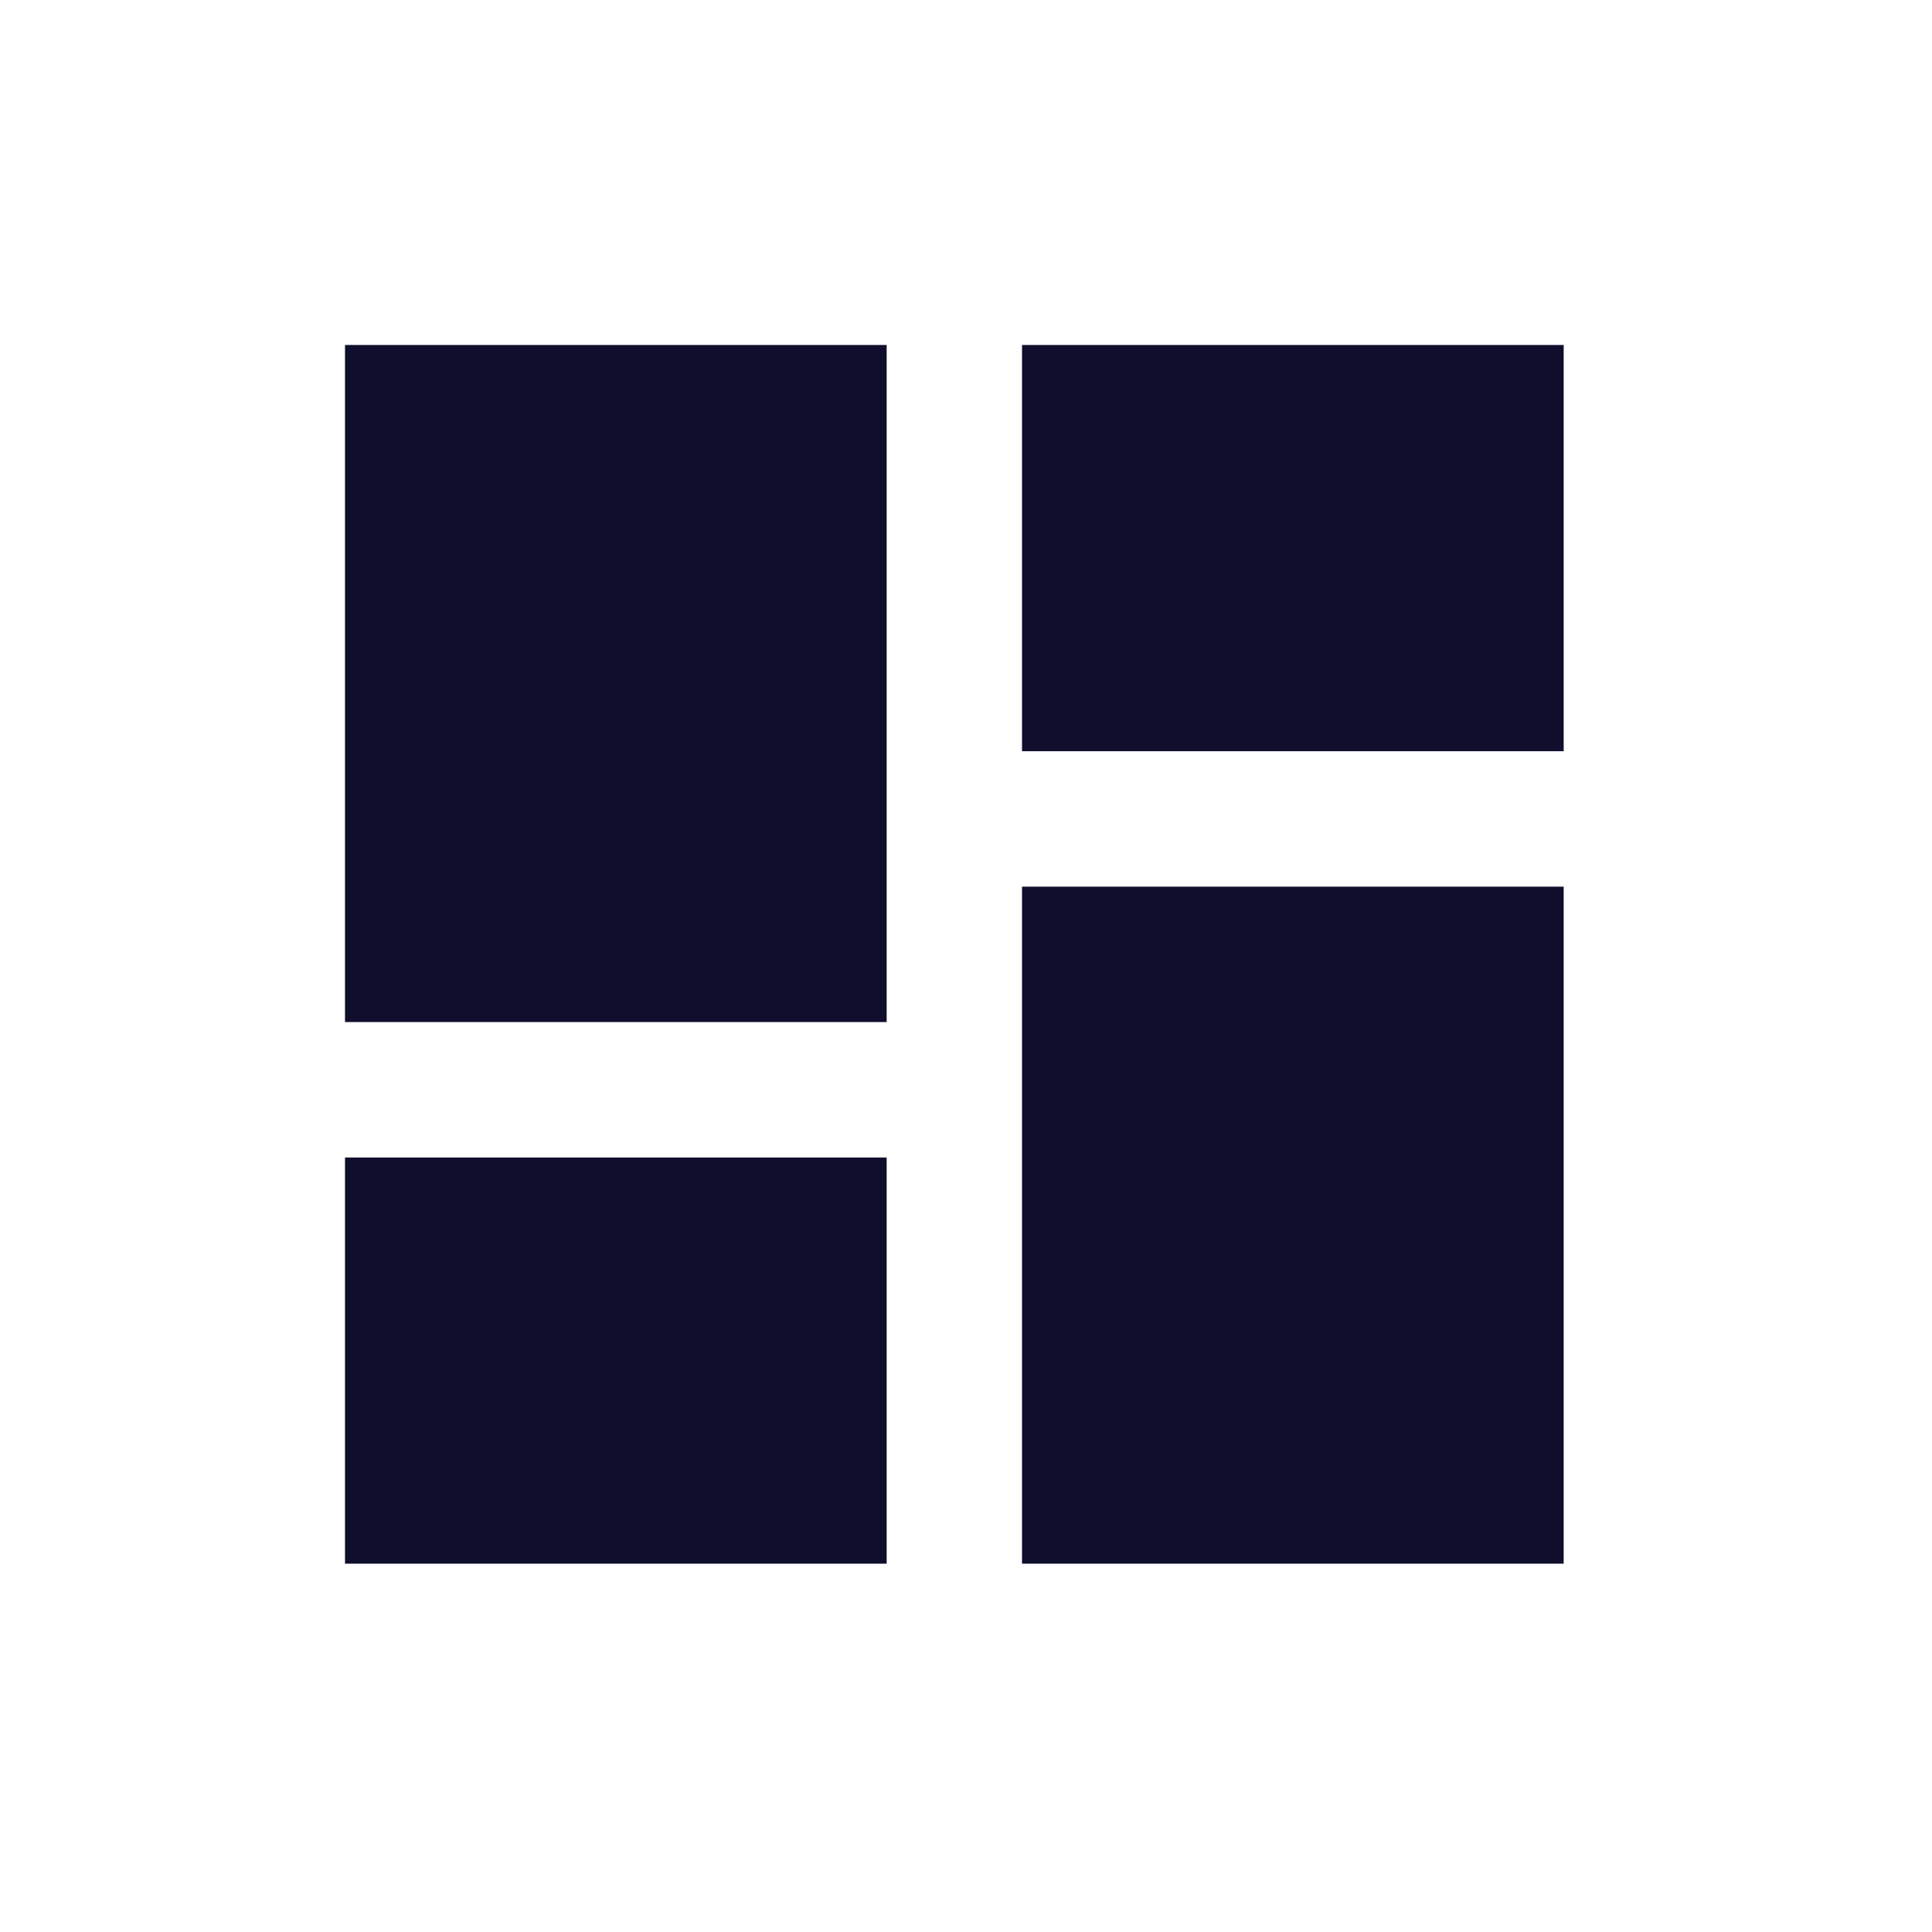 <svg id="Card_view_28px" xmlns="http://www.w3.org/2000/svg" width="28" height="28" viewBox="0 0 28 28">
  <rect id="Rectangle_549" data-name="Rectangle 549" width="28" height="28" fill="none" opacity="0.31"/>
  <path id="Icon_material-dashboard" data-name="Icon material-dashboard" d="M4.5,14.312h7.85V4.5H4.5Zm0,7.85h7.85V16.275H4.5Zm9.812,0h7.85V12.35h-7.85Zm0-17.662v5.887h7.85V4.5Z" transform="translate(0.5 0.5)" fill="#0f0e2d"/>
</svg>
